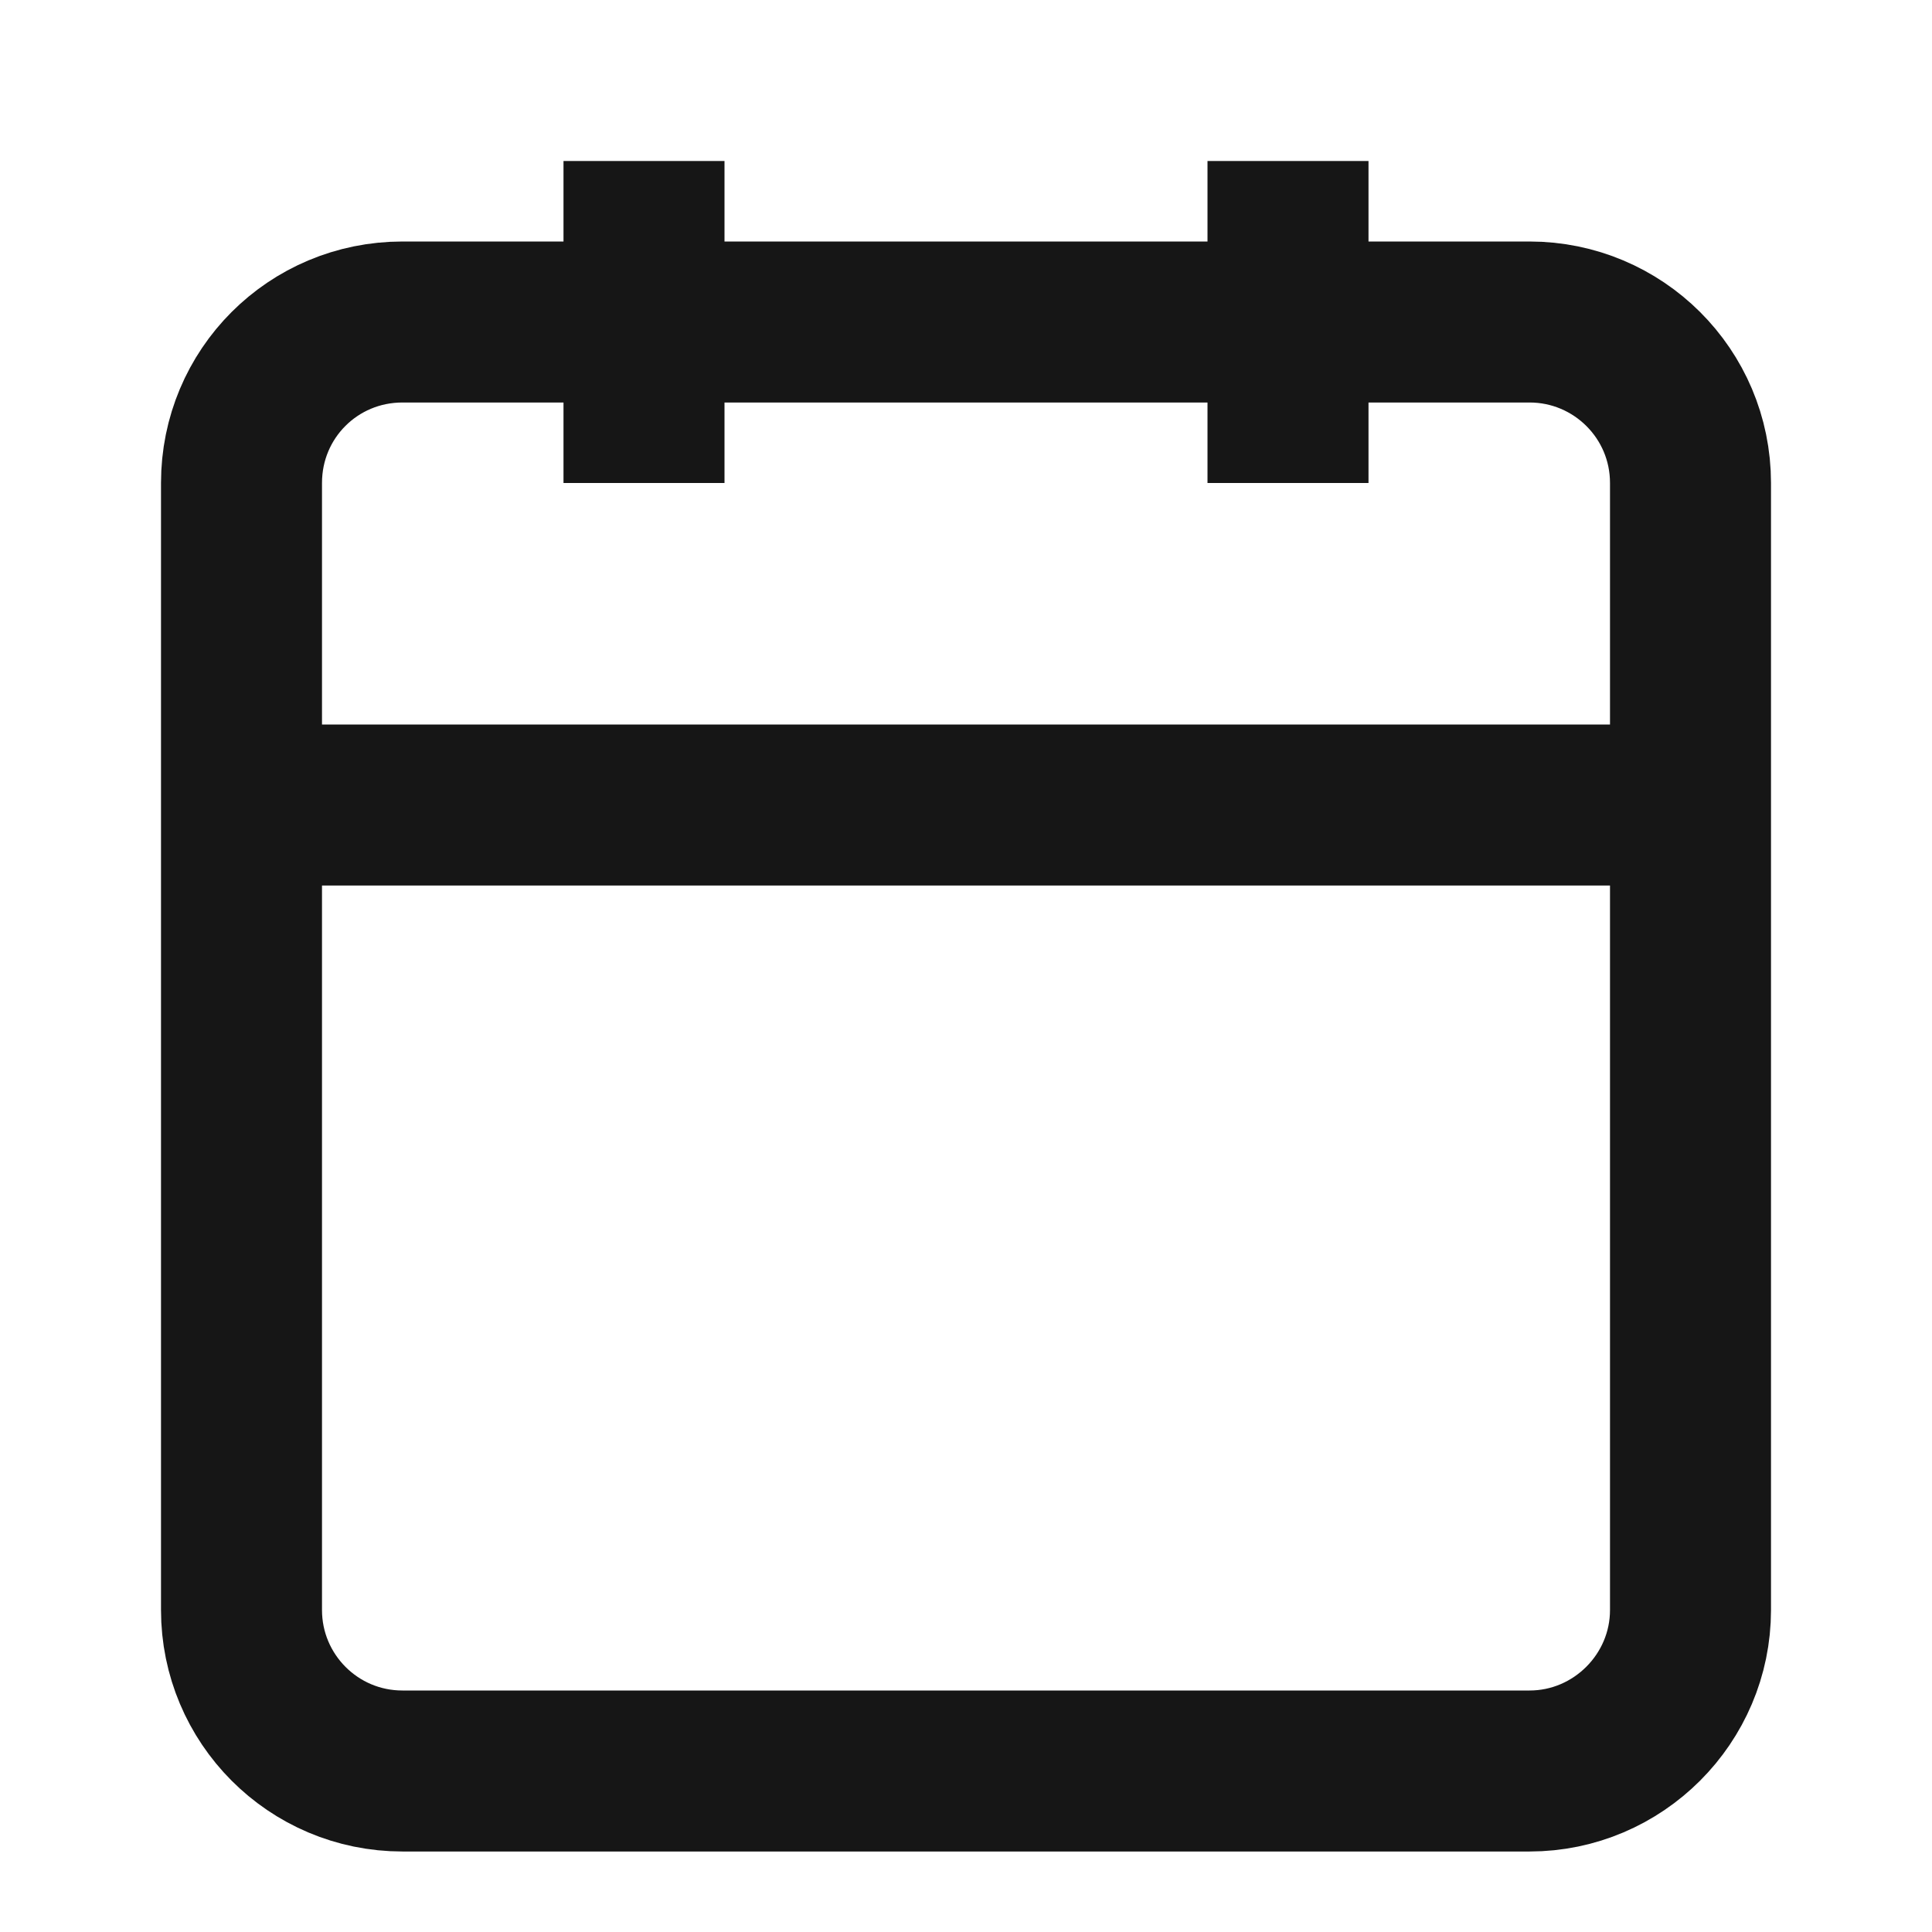 <svg width="24" height="24" viewBox="0 0 24 24" fill="none" xmlns="http://www.w3.org/2000/svg" xmlns:xlink="http://www.w3.org/1999/xlink">
	<desc>
			Created with Pixso.
	</desc>
	<defs>
		<clipPath id="clip131_209">
			<rect id="calendar" width="24" height="24" fill="white" fill-opacity="0"/>
		</clipPath>
	</defs>
	<g clip-path="url(#clip131_209)">
		<path id="Icon" d="M19 4C20.1 4 21 4.89 21 6L21 20C21 21.1 20.1 22 19 22L5 22C3.89 22 3 21.1 3 20L3 6C3 4.89 3.89 4 5 4L19 4ZM16 2L16 6M8 2L8 6M3 10L21 10" stroke="#161616" stroke-opacity="1" stroke-width="2" stroke-linejoin="round"/>
	</g>
</svg>
